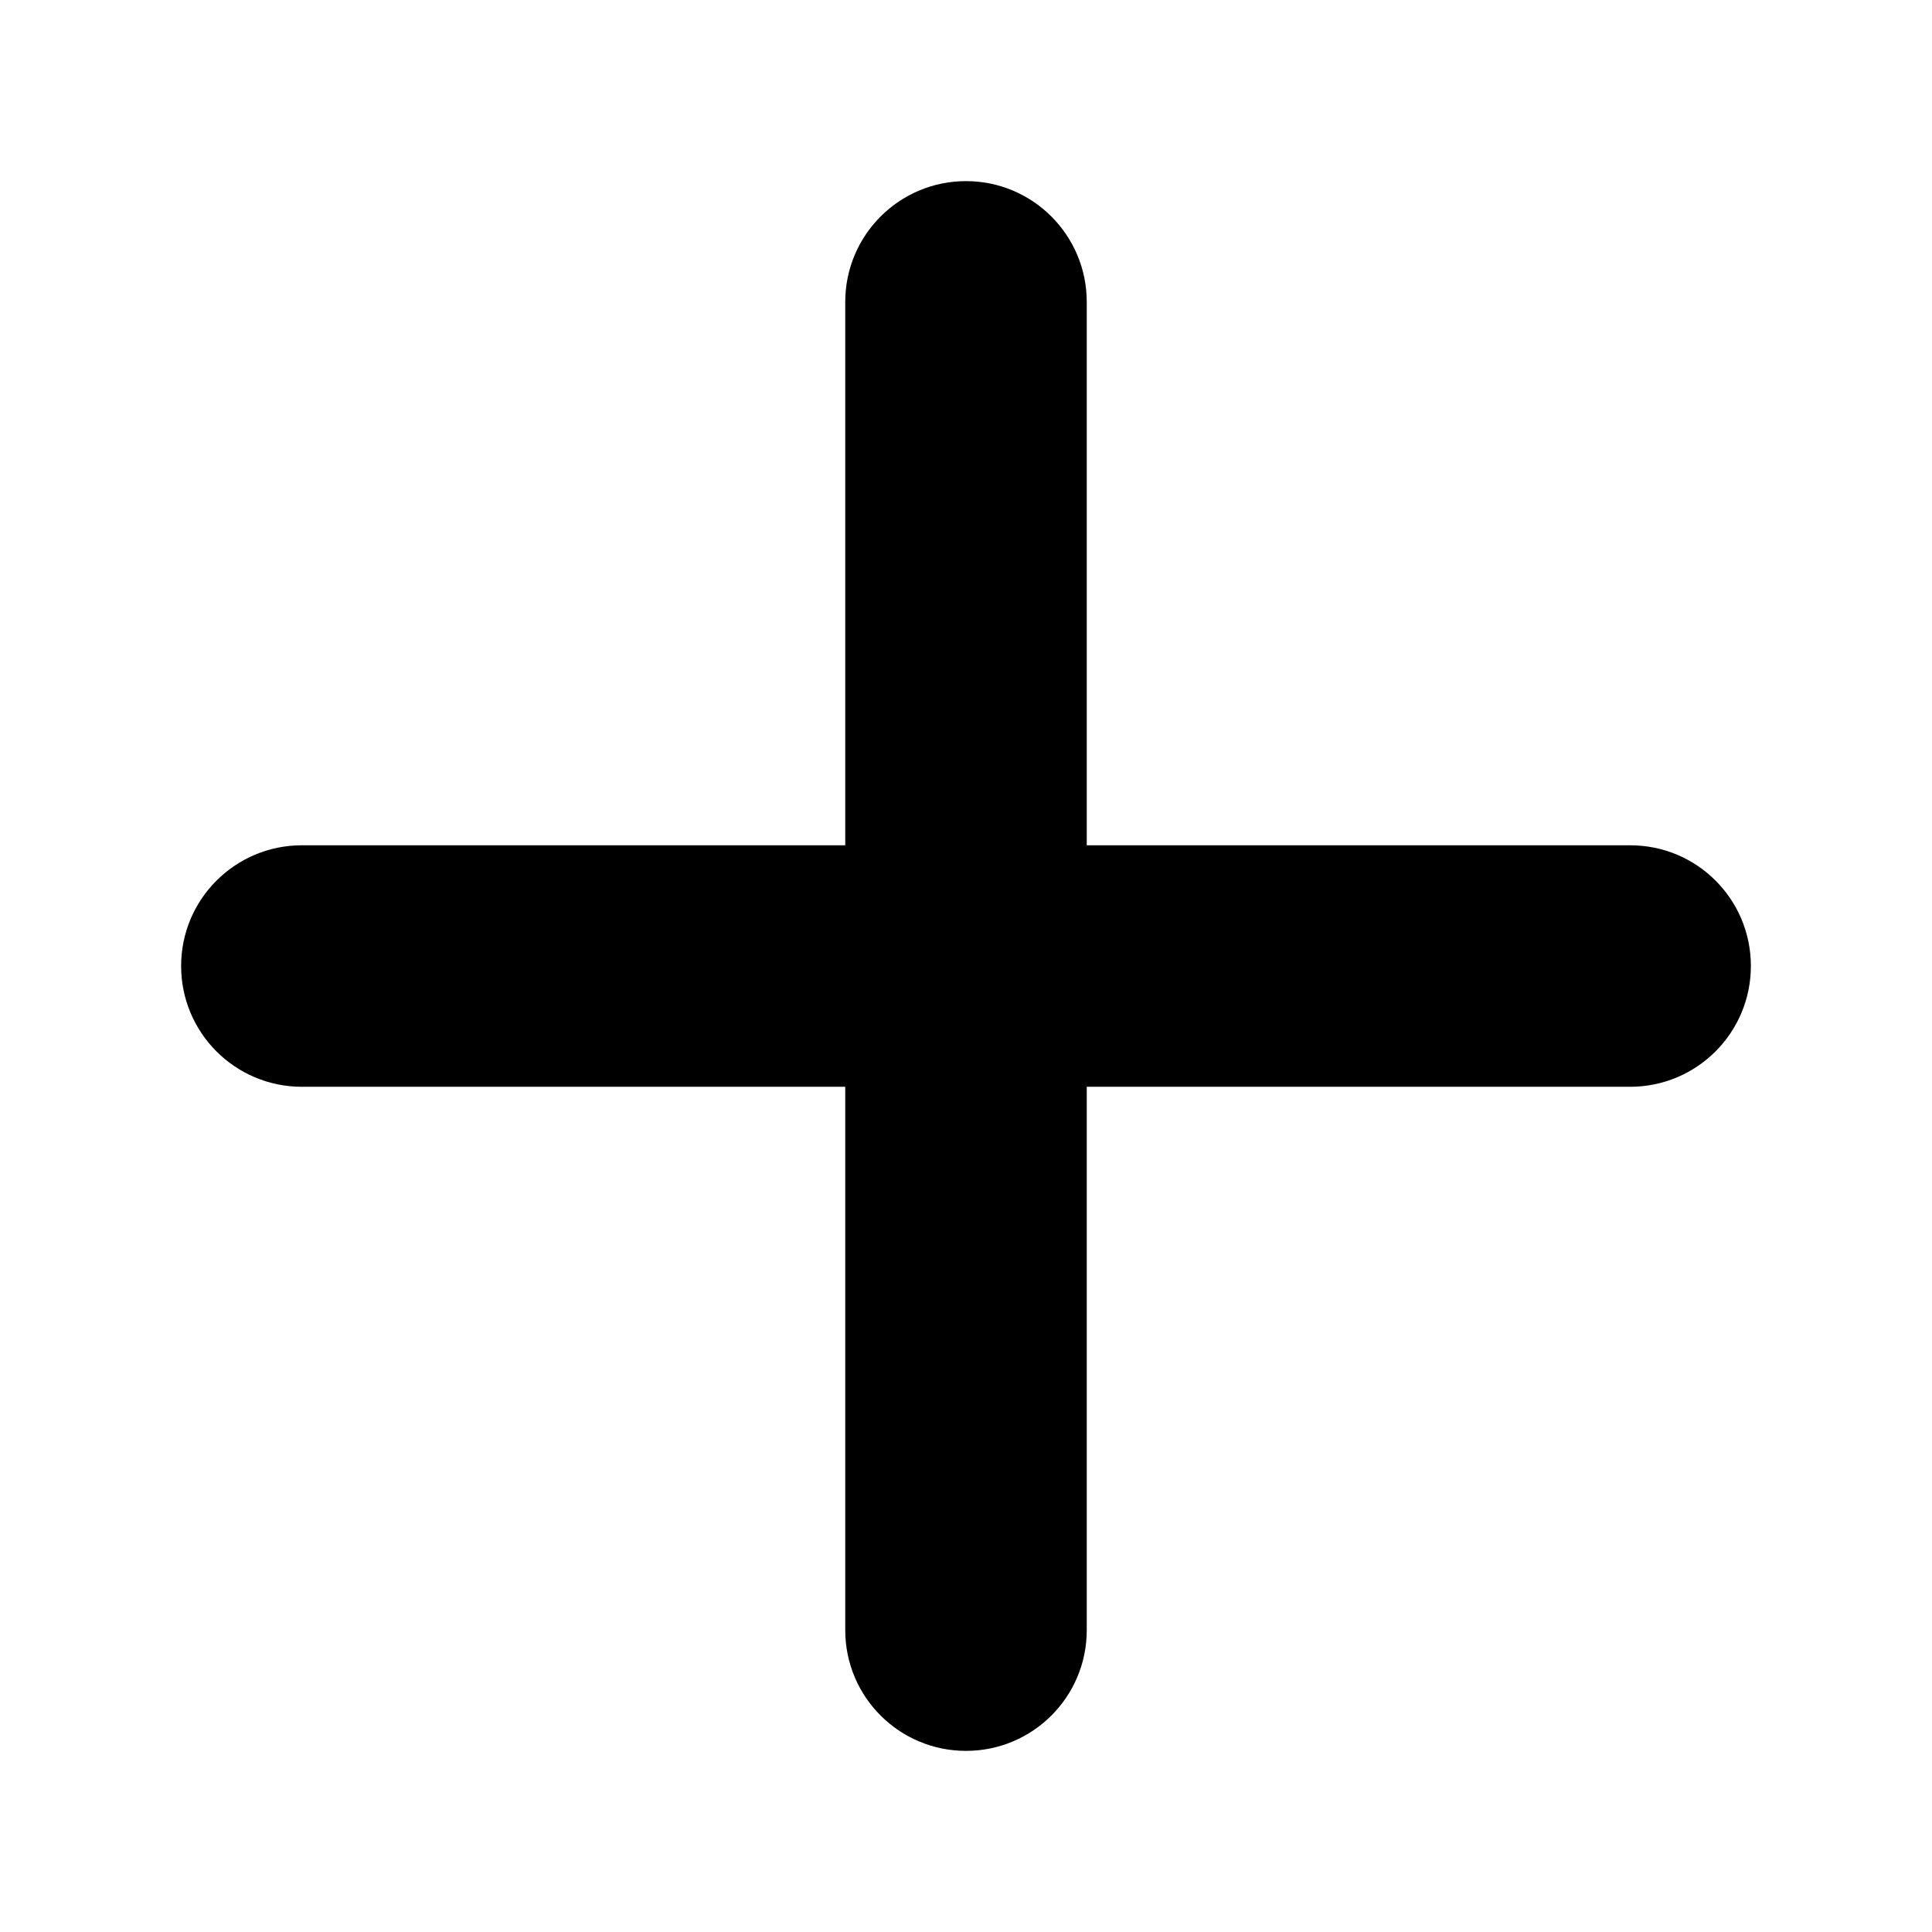 <svg 
    xmlns="http://www.w3.org/2000/svg" 
    viewBox="0 0 448 512"
    fill="currentColor"
    width="20"
    height="20"
>
    <path 
        d="M432 256c0 17.69-14.33 32.01-32 32.01H256v144c0 17.69-14.33 31.99-32 31.99s-32-14.3-32-31.99v-144H48c-17.67 0-32-14.32-32-32.01s14.33-31.99 32-31.99H192v-144c0-17.69 14.33-32.01 32-32.01s32 14.32 32 32.01v144h144C417.7 224 432 238.3 432 256z"
    />
</svg>